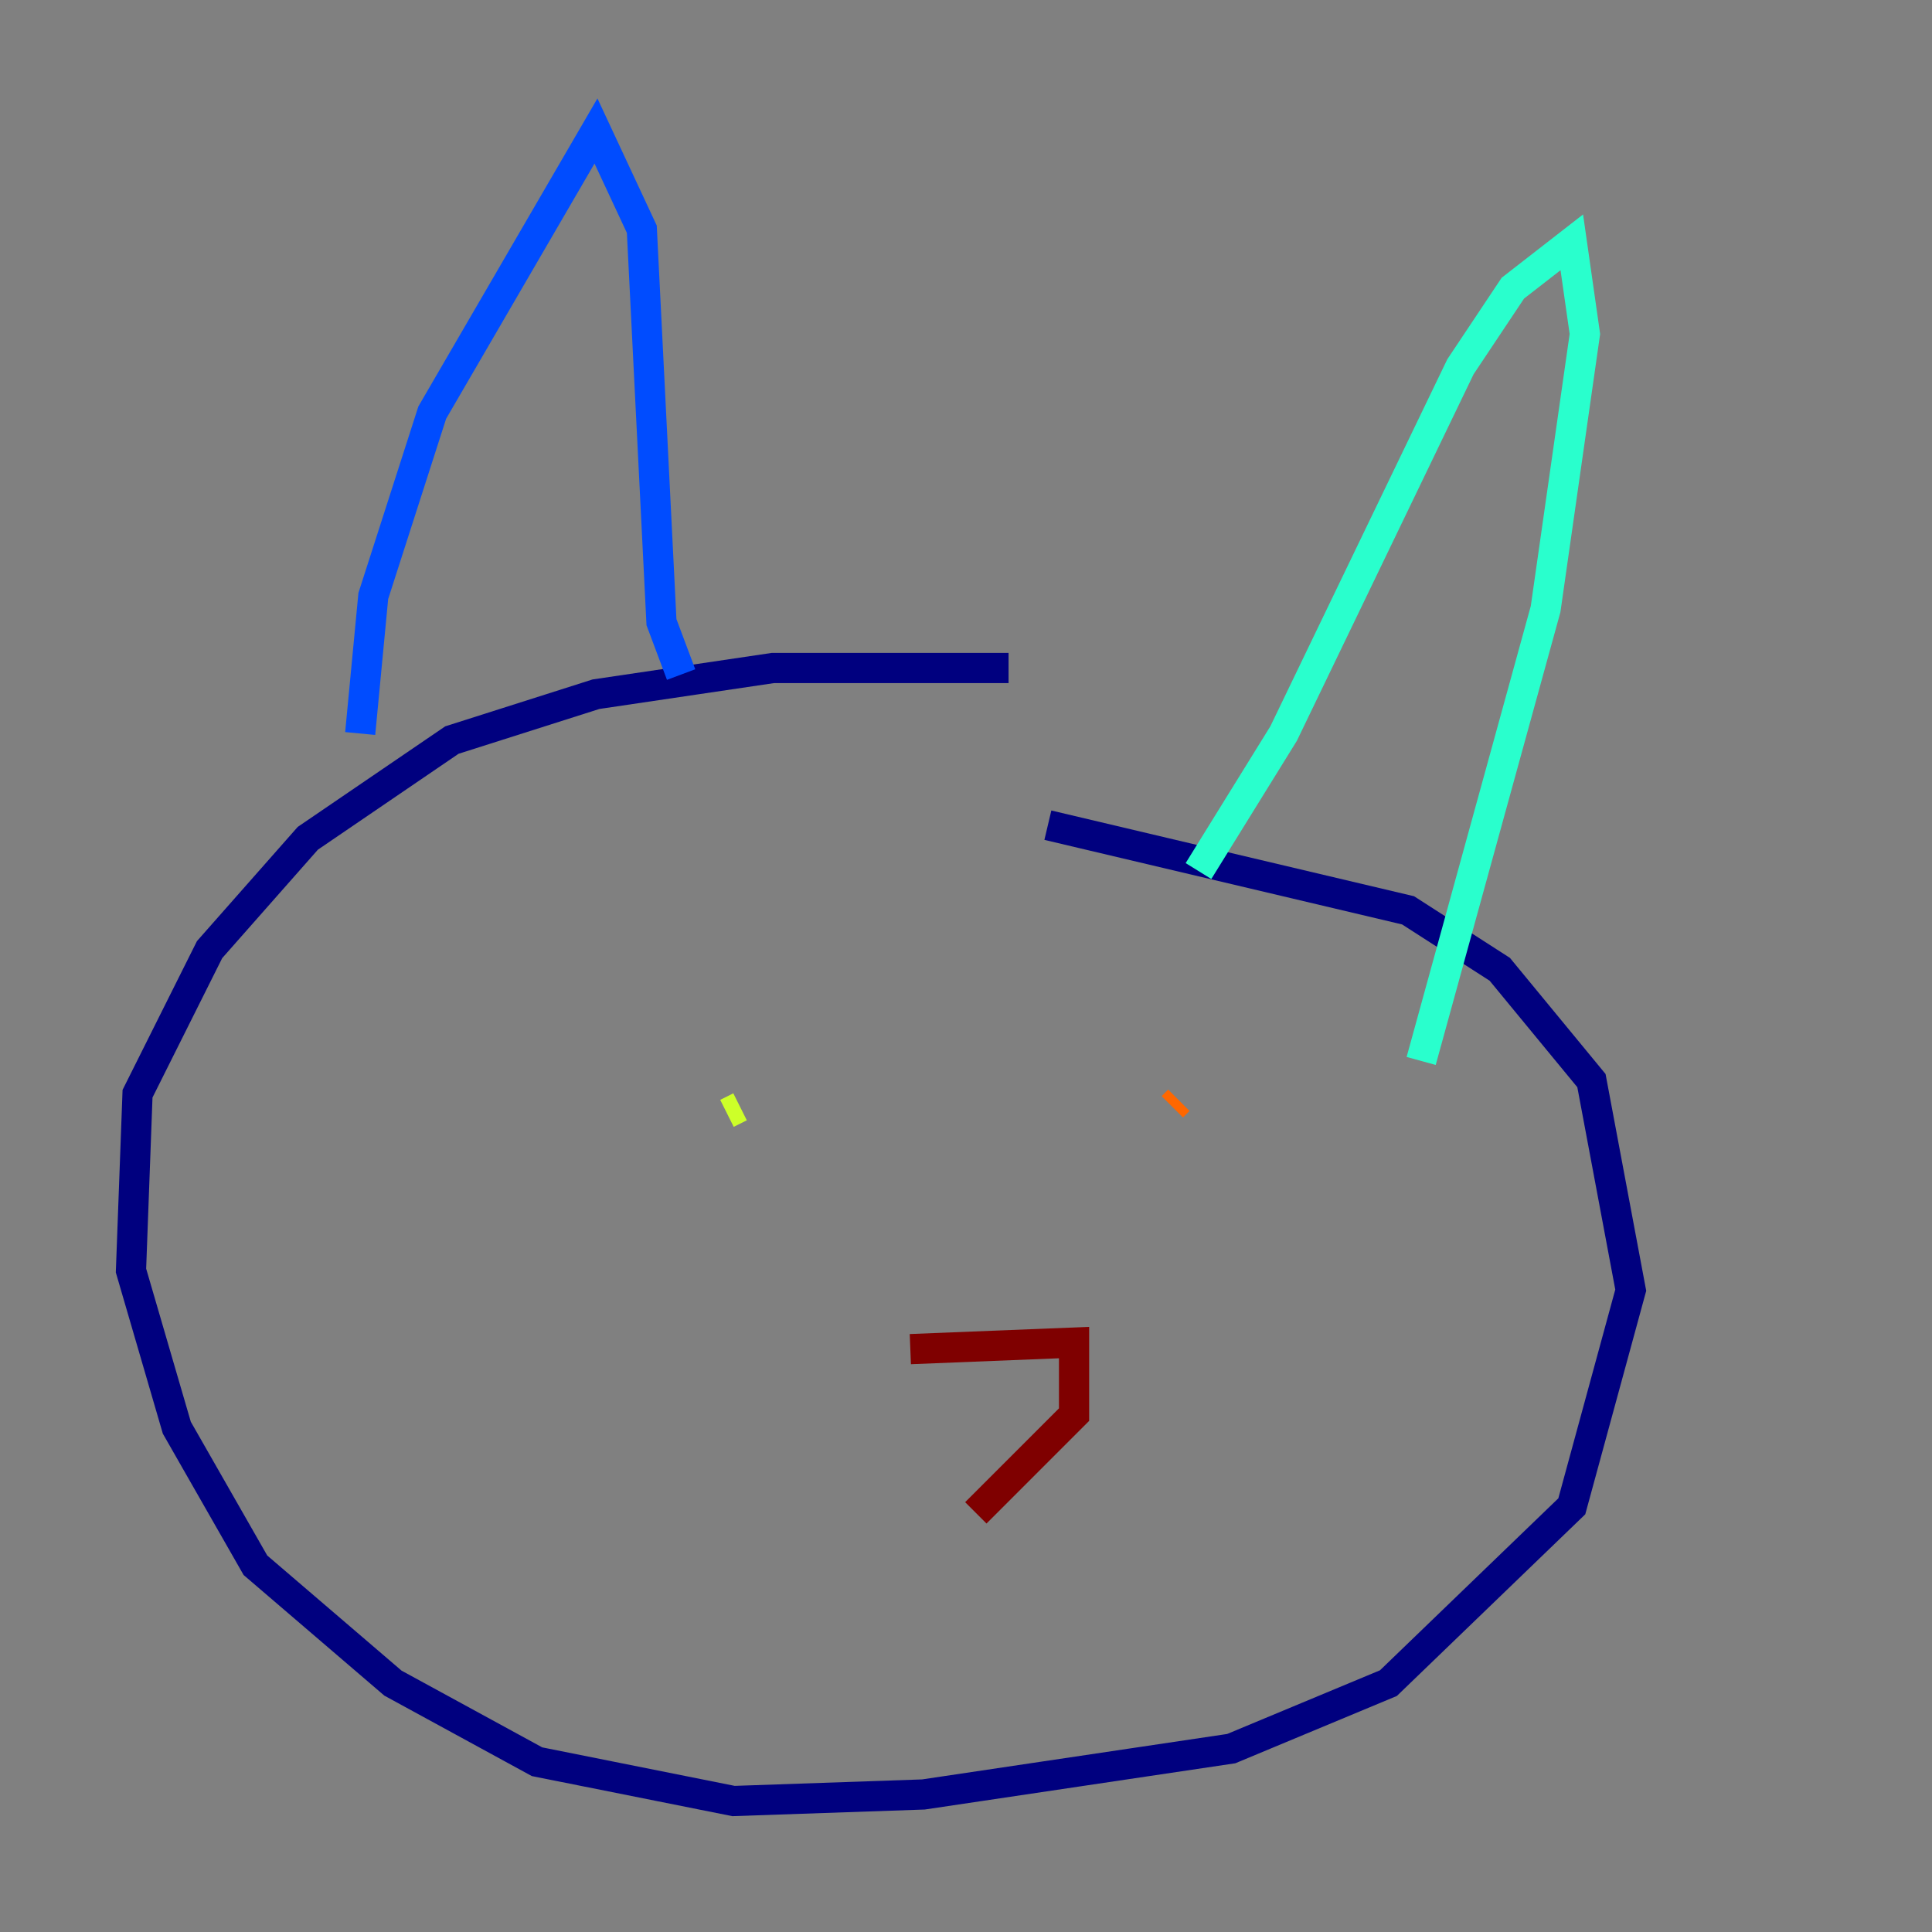 <?xml version="1.0" encoding="utf-8" ?>
<svg baseProfile="tiny" height="128" version="1.2" viewBox="0,0,128,128" width="128" xmlns="http://www.w3.org/2000/svg" xmlns:ev="http://www.w3.org/2001/xml-events" xmlns:xlink="http://www.w3.org/1999/xlink"><rect x="0" y="0" width="128" height="128" fill="#808080" stroke="none"/><defs /><polyline fill="none" points="66.82,44.258 51.2,44.258 39.485,45.993 29.939,49.031 20.393,55.539 13.885,62.915 9.112,72.461 8.678,84.176 11.715,94.59 16.922,103.702 26.034,111.512 35.58,116.719 48.597,119.322 61.18,118.888 81.573,115.851 91.986,111.512 104.136,99.797 108.041,85.478 105.437,71.593 99.363,64.217 93.288,60.312 69.424,54.671" stroke="#00007f" stroke-width="2" /><polyline fill="none" points="23.864,48.597 24.732,39.485 28.637,27.336 39.485,8.678 42.522,15.186 43.824,41.22 45.125,44.691" stroke="#004cff" stroke-width="2" /><polyline fill="none" points="79.403,57.709 85.044,48.597 96.759,24.298 100.231,19.091 104.136,16.054 105.003,22.129 102.4,40.352 94.156,70.291" stroke="#29ffcd" stroke-width="2" /><polyline fill="none" points="48.163,73.763 49.031,73.329" stroke="#cdff29" stroke-width="2" /><polyline fill="none" points="78.102,72.895 77.668,73.329" stroke="#ff6700" stroke-width="2" /><polyline fill="none" points="60.312,89.383 71.159,88.949 71.159,93.722 64.651,100.231" stroke="#7f0000" stroke-width="2" /></svg>